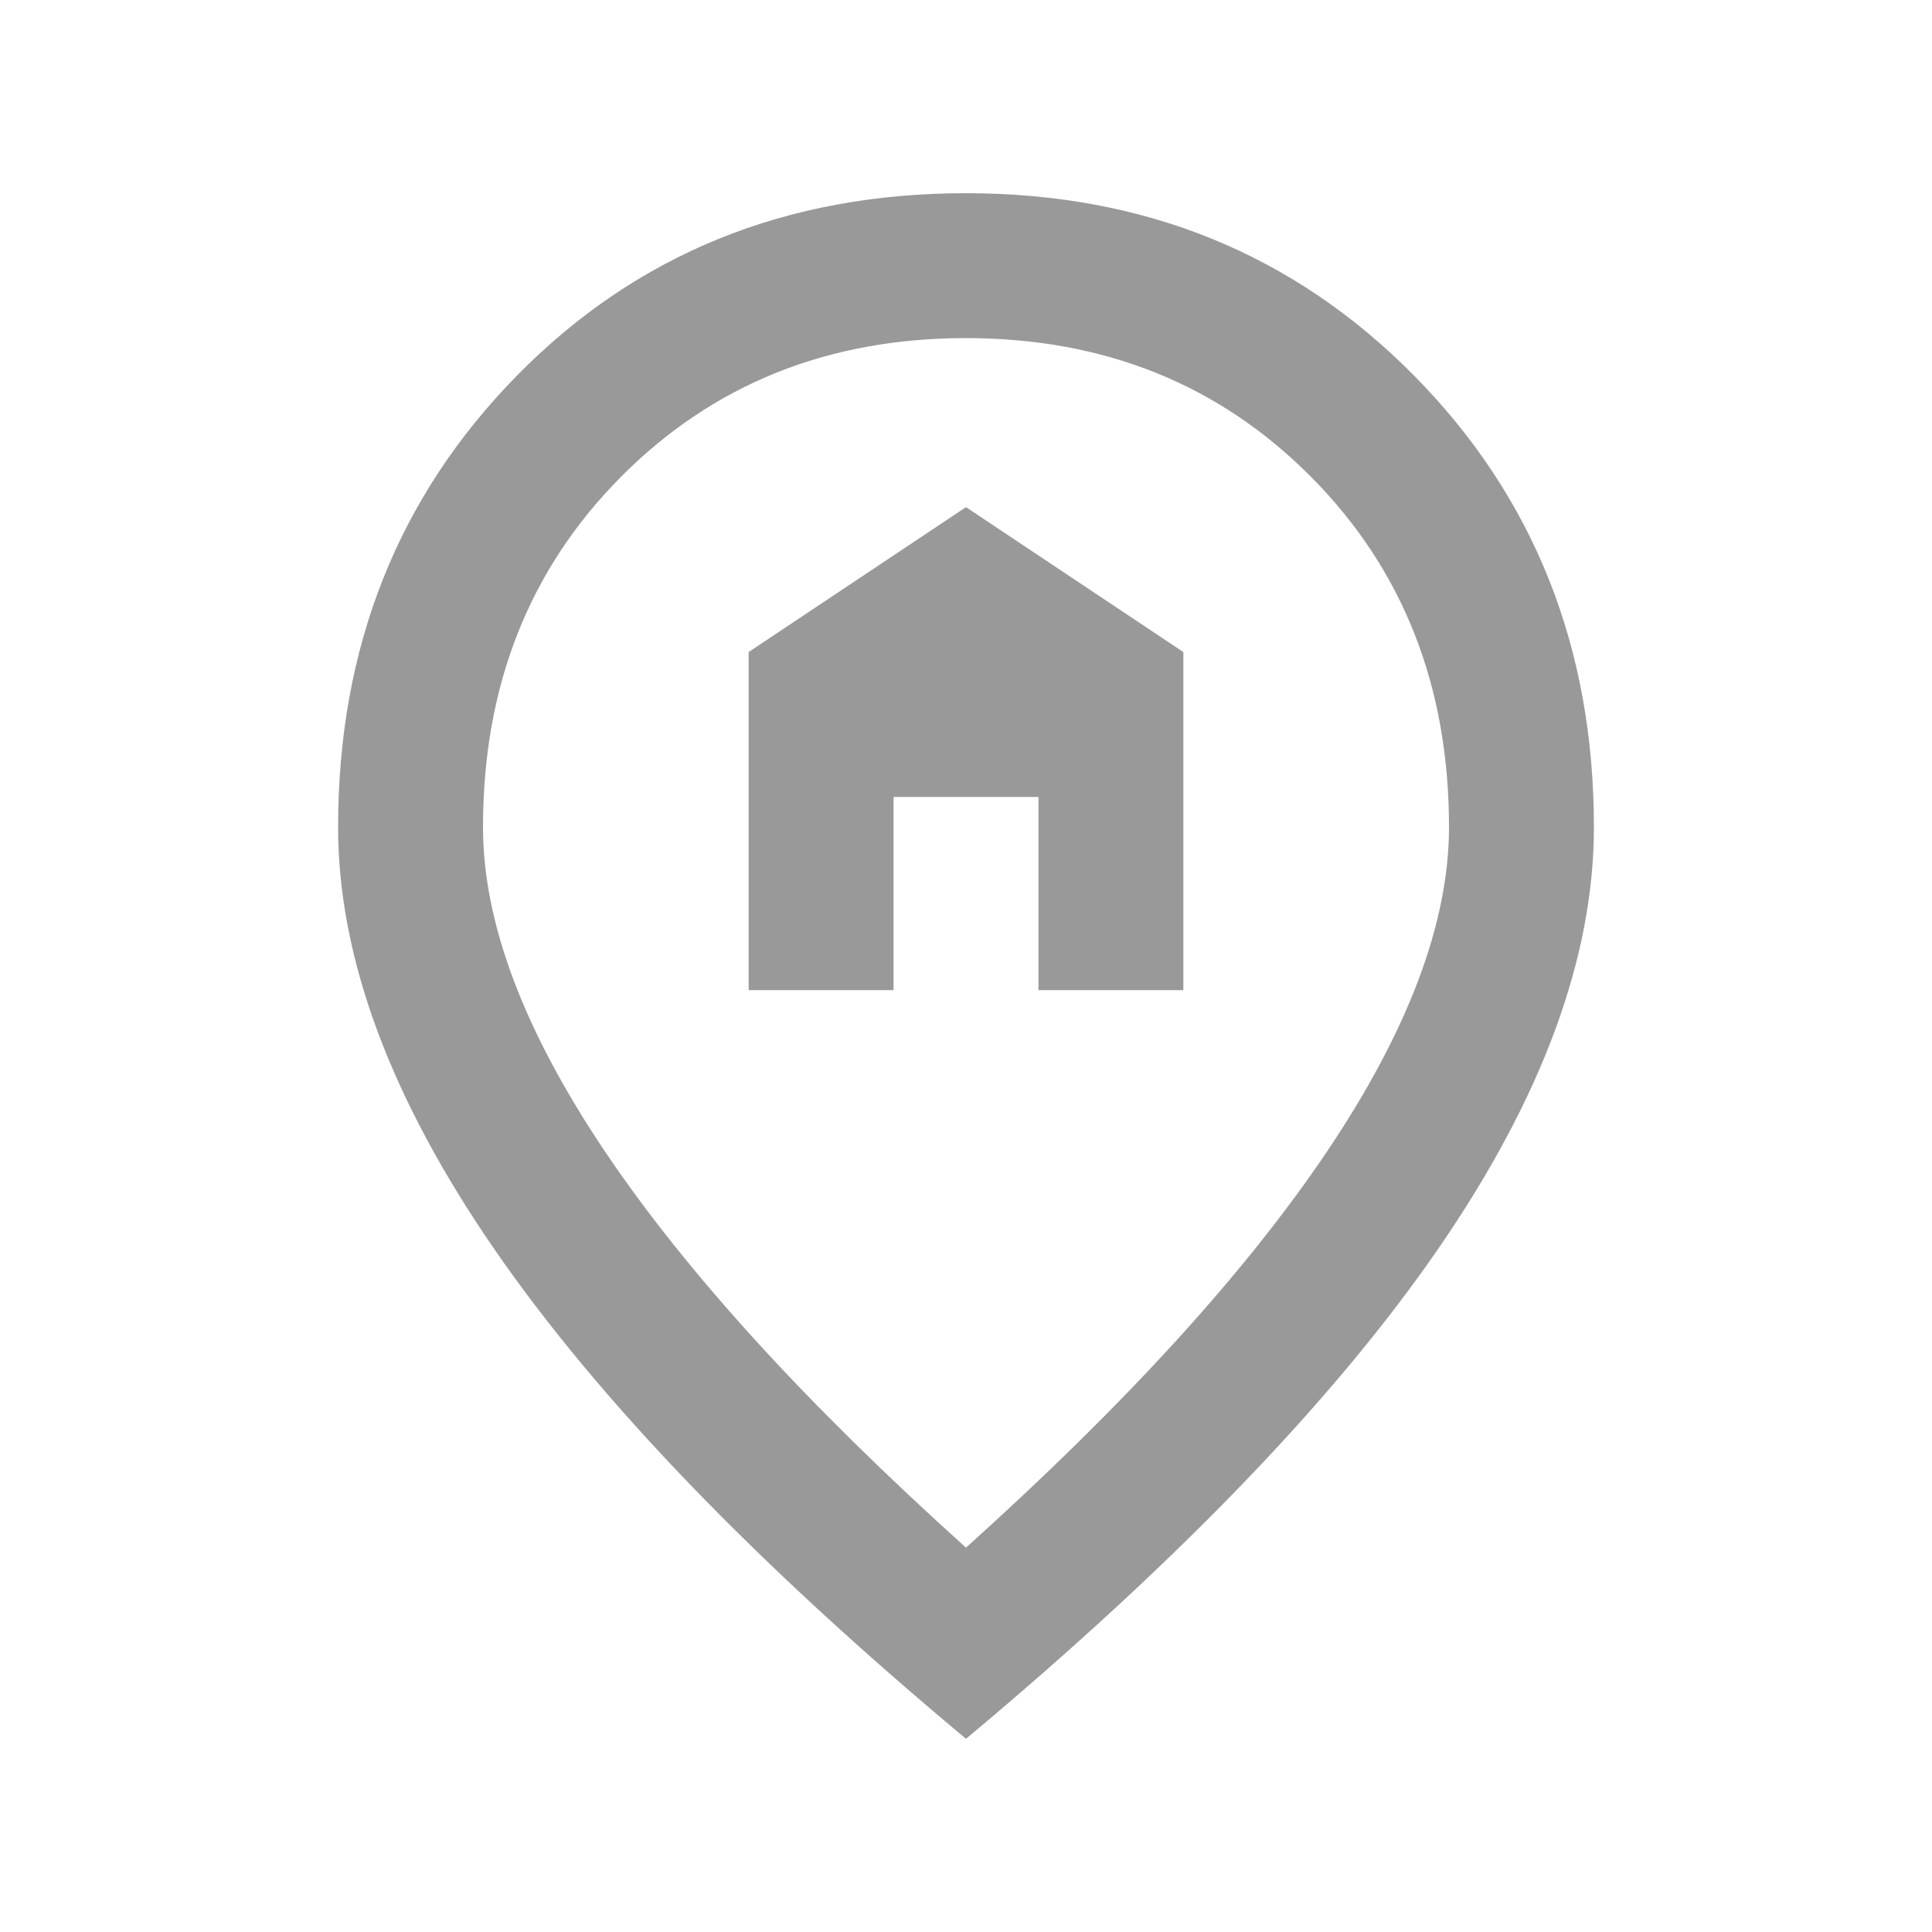 <svg xmlns="http://www.w3.org/2000/svg" height="20px" viewBox="0 -960 960 960" width="20px" fill="#999999"><path d="M372-468h72v-96h72v96h72v-168l-108-72-108 72v168Zm108 277q119-107 179.5-197T720-549q0-105-68.5-174T480-792q-103 0-171.5 69T240-549q0 71 60.5 161T480-191Zm0 95Q323-227 245.5-339.5T168-549q0-134 89-224.5T480-864q133 0 222.5 90.5T792-549q0 97-77 209T480-96Zm0-456Z"/></svg>